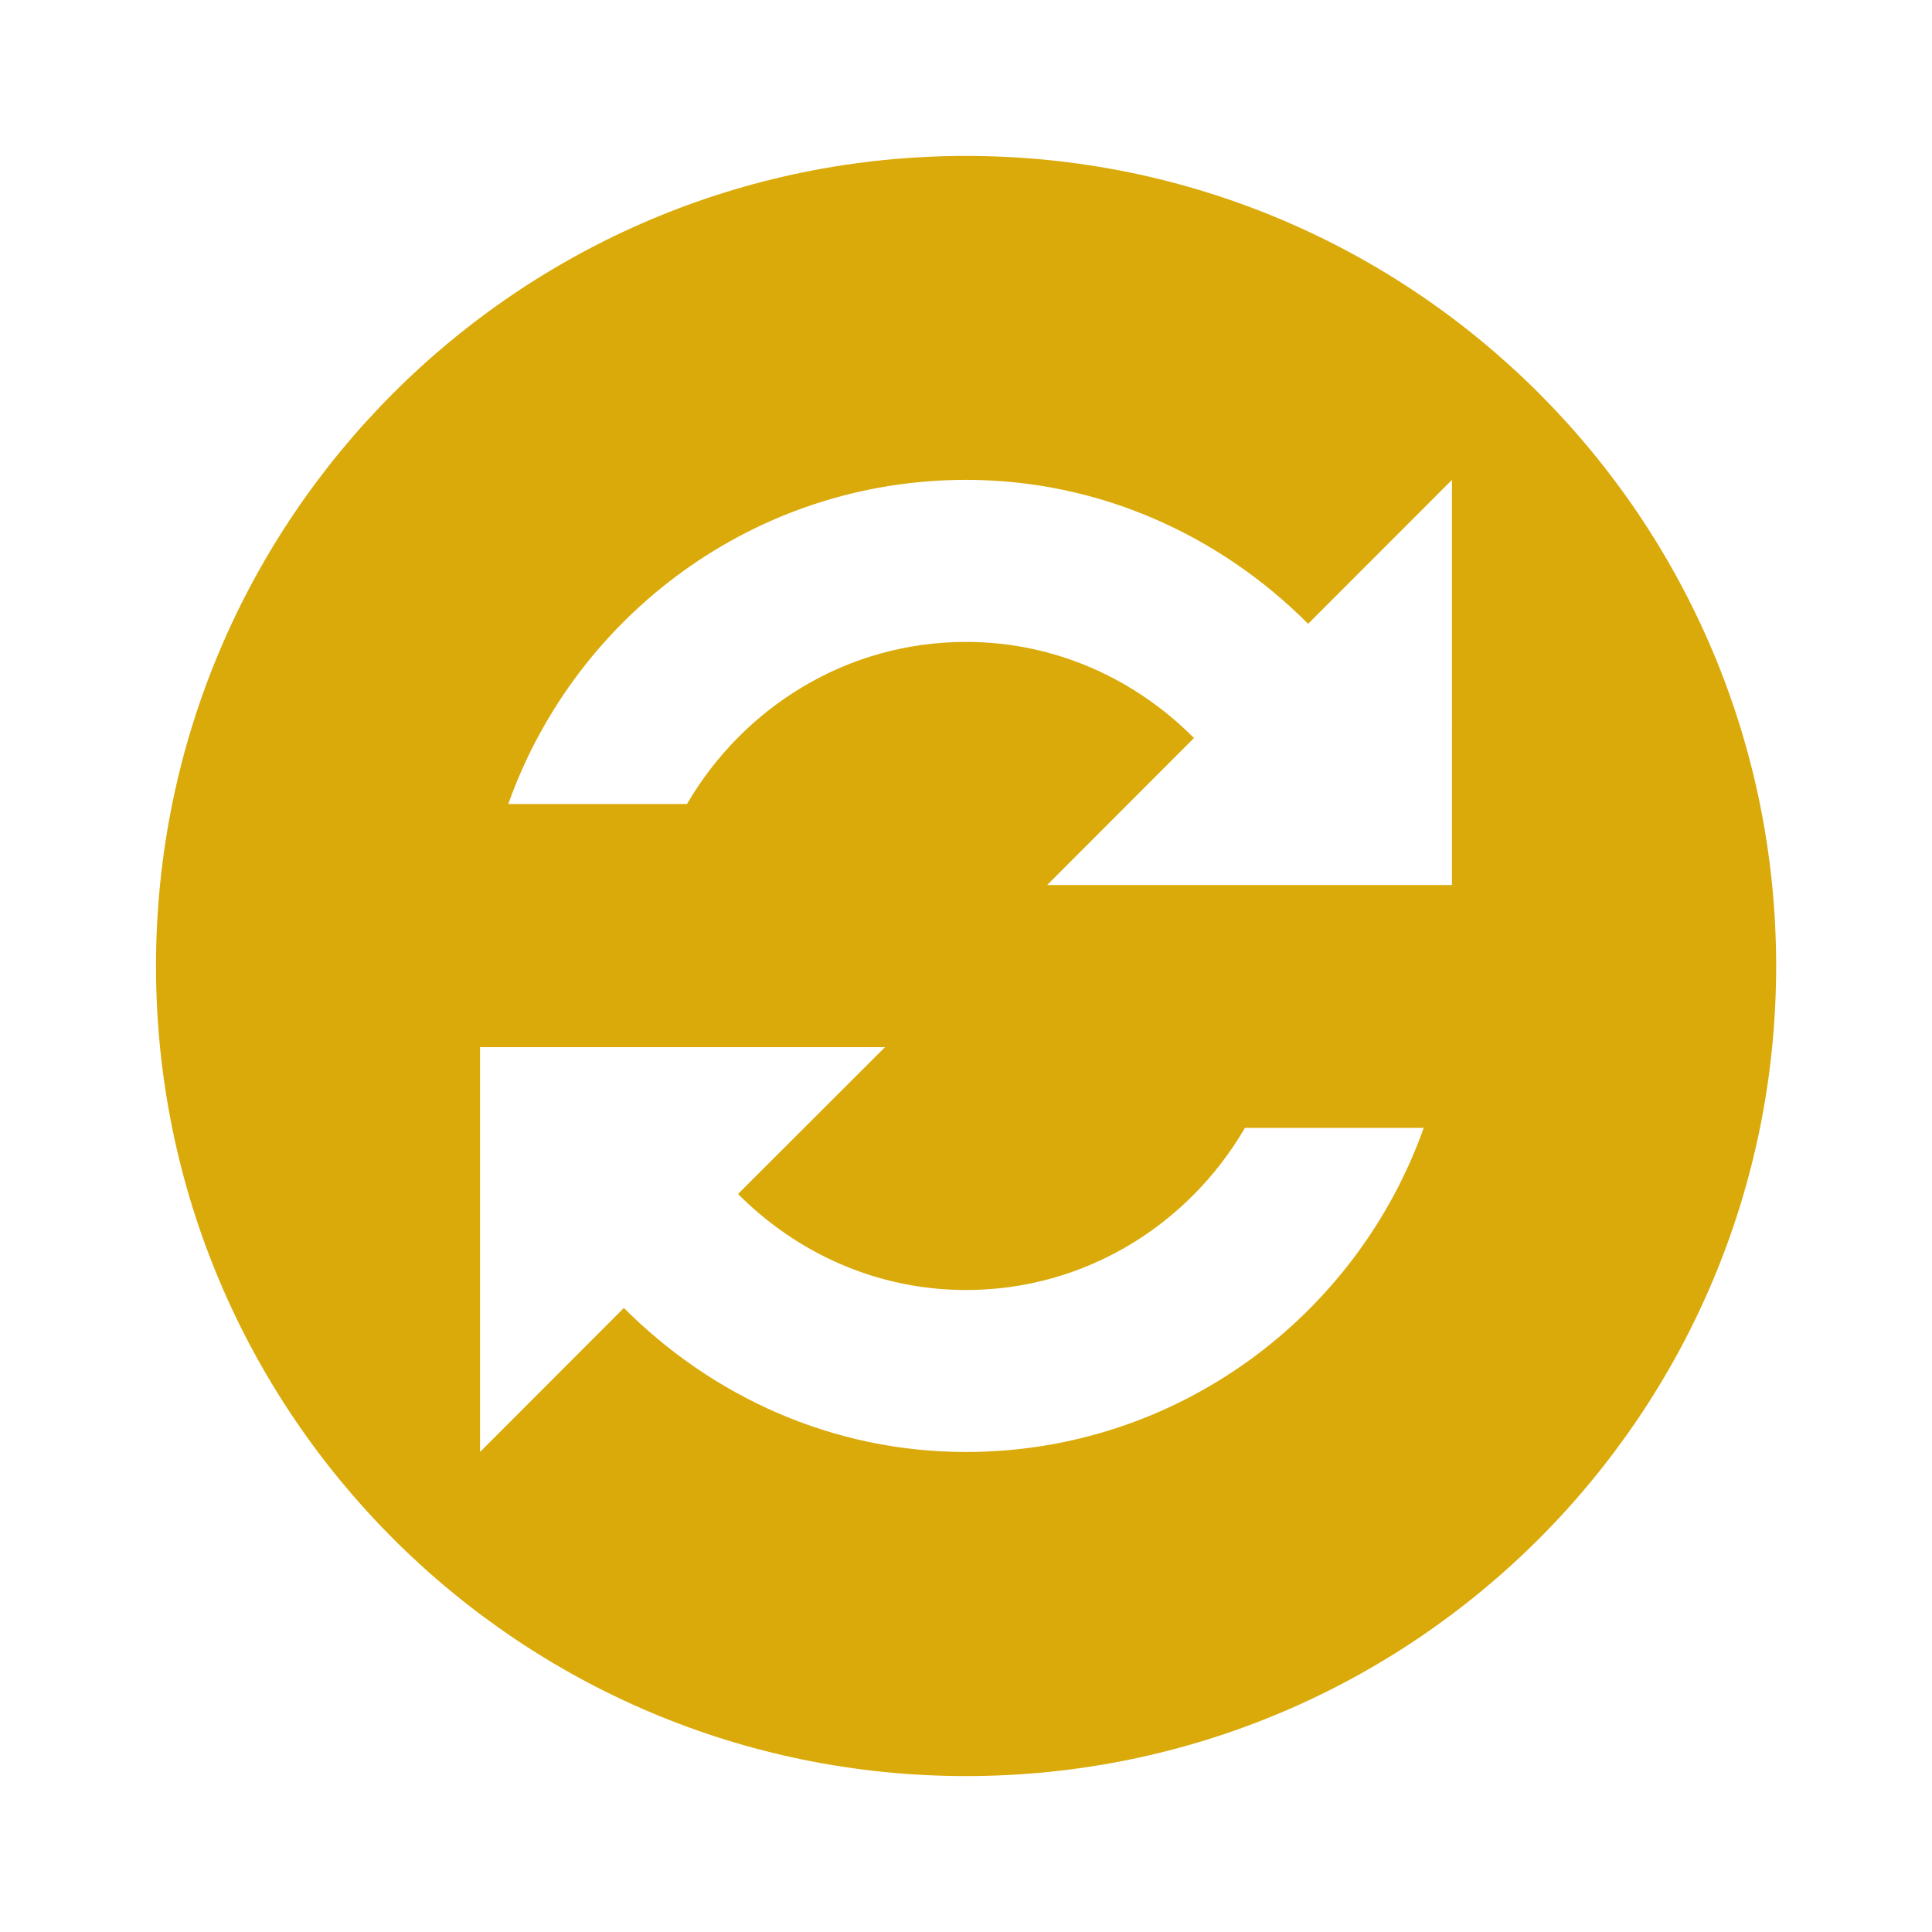 <?xml version="1.0" encoding="utf-8"?>
<svg xmlns="http://www.w3.org/2000/svg" width="24" height="24">
    <path d="M-101.333,23C-107.777,23-113,28.223-113,34.667c0,6.443,5.224,11.667,11.667,11.667c6.444,0,11.667-5.224,11.667-11.667
	C-89.666,28.223-94.89,23-101.333,23z M-101.333,41.667c-1.931,0-3.661-0.805-4.927-2.073l-2.073,2.073v-5.833h5.833l-2.116,2.116
	c0.841,0.848,1.995,1.384,3.283,1.384c1.72,0,3.208-0.945,4.019-2.334h2.573C-95.706,39.715-98.293,41.667-101.333,41.667z
	 M-94.333,33.5h-5.833l2.116-2.116c-0.841-0.849-1.995-1.384-3.283-1.384c-1.72,0-3.208,0.945-4.018,2.333h-2.574
	c0.964-2.715,3.552-4.667,6.592-4.667c1.931,0,3.662,0.806,4.927,2.073l2.073-2.073V33.5z"/>
    <path fill="#DAAA0A" d="M12,1.937C6.443,1.937,1.938,6.442,1.938,12c0,5.559,4.506,10.063,10.063,10.063
	c5.559,0,10.063-4.504,10.063-10.063C22.063,6.442,17.559,1.937,12,1.937z M12,18.037c-1.666,0-3.158-0.695-4.25-1.789l-1.787,1.789
	v-5.029h5.031l-1.826,1.824c0.726,0.73,1.721,1.193,2.832,1.193c1.484,0,2.768-0.816,3.465-2.014h2.221
	C16.854,16.352,14.621,18.037,12,18.037z M18.037,10.994h-5.029l1.824-1.826C14.105,8.436,13.111,7.974,12,7.974
	c-1.483,0-2.768,0.816-3.466,2.014h-2.22C7.146,7.645,9.377,5.961,12,5.961c1.664,0,3.158,0.694,4.25,1.788l1.787-1.788V10.994z"/>
</svg>

